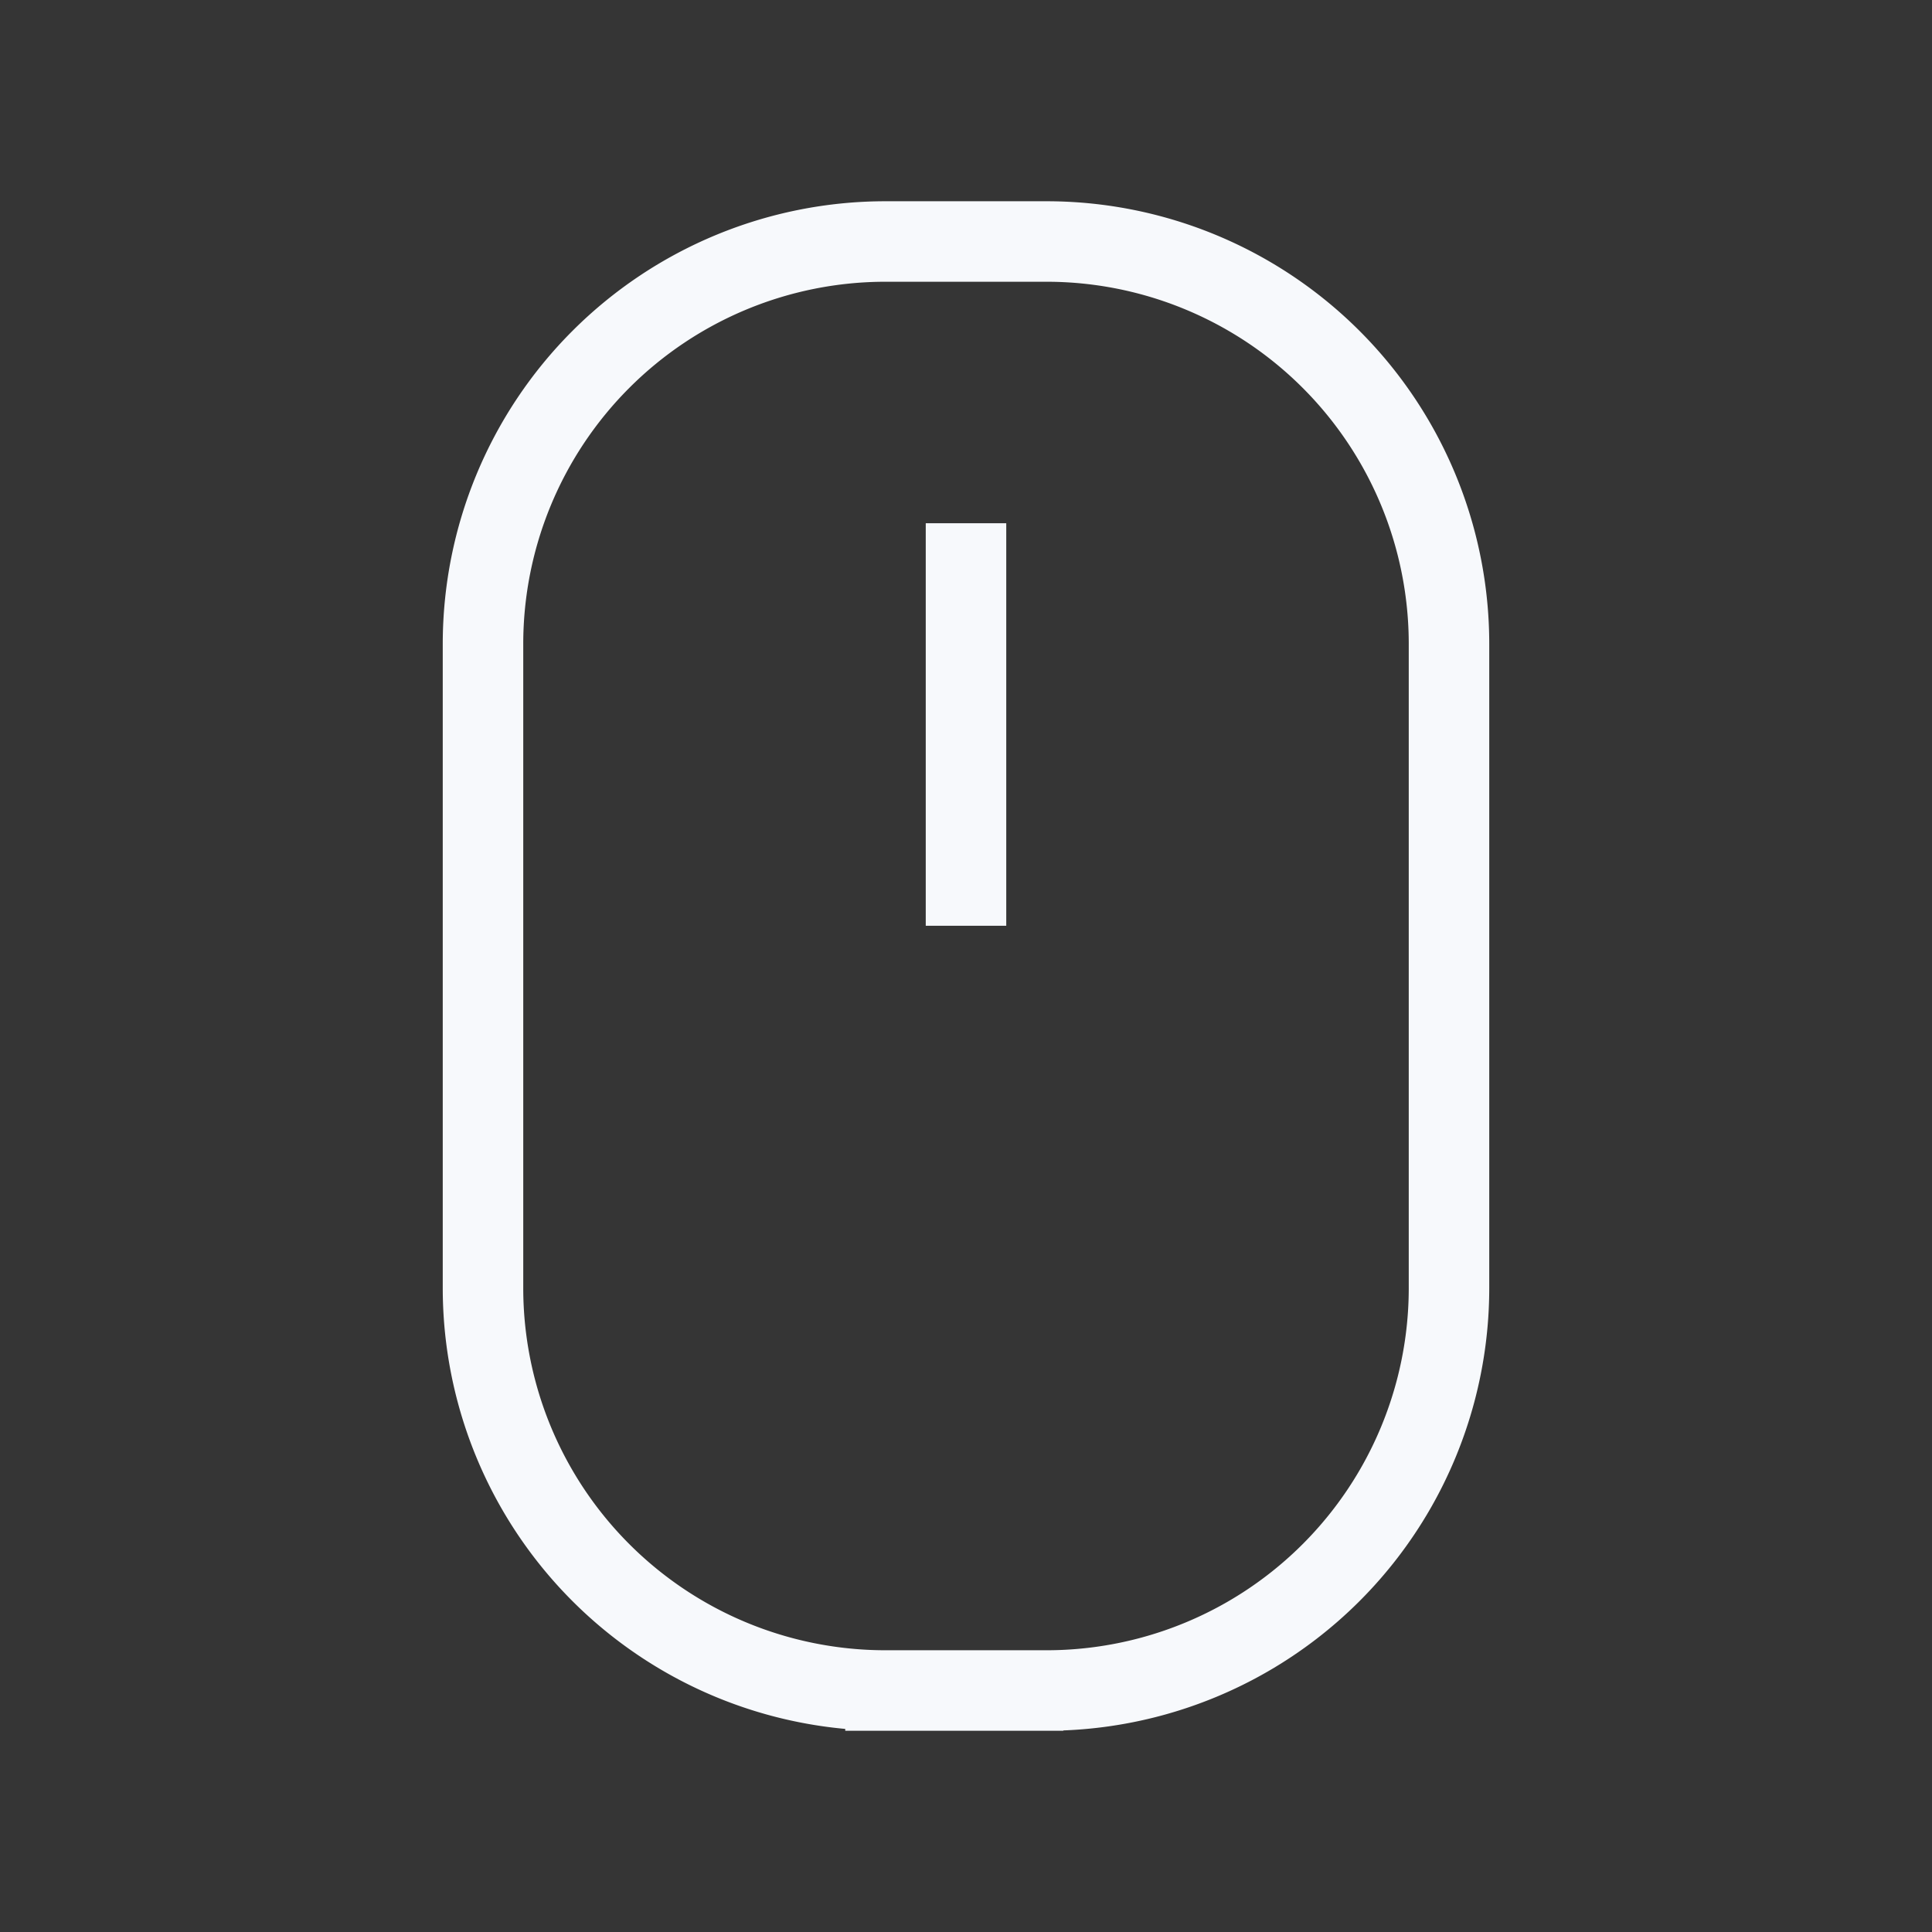 <svg xmlns="http://www.w3.org/2000/svg" width="24" height="24" fill="none"><rect width="100%" height="100%" fill="#333333" stroke="none"/><path fill="#fff" fill-opacity=".01" d="M24 0v24H0V0z"/><path stroke="#F7F9FC" stroke-linecap="square" d="M12 7v4m-1 10h2a5 5 0 0 0 5-5V8a5 5 0 0 0-5-5h-2a5 5 0 0 0-5 5v8a5 5 0 0 0 5 5Z"/></svg>